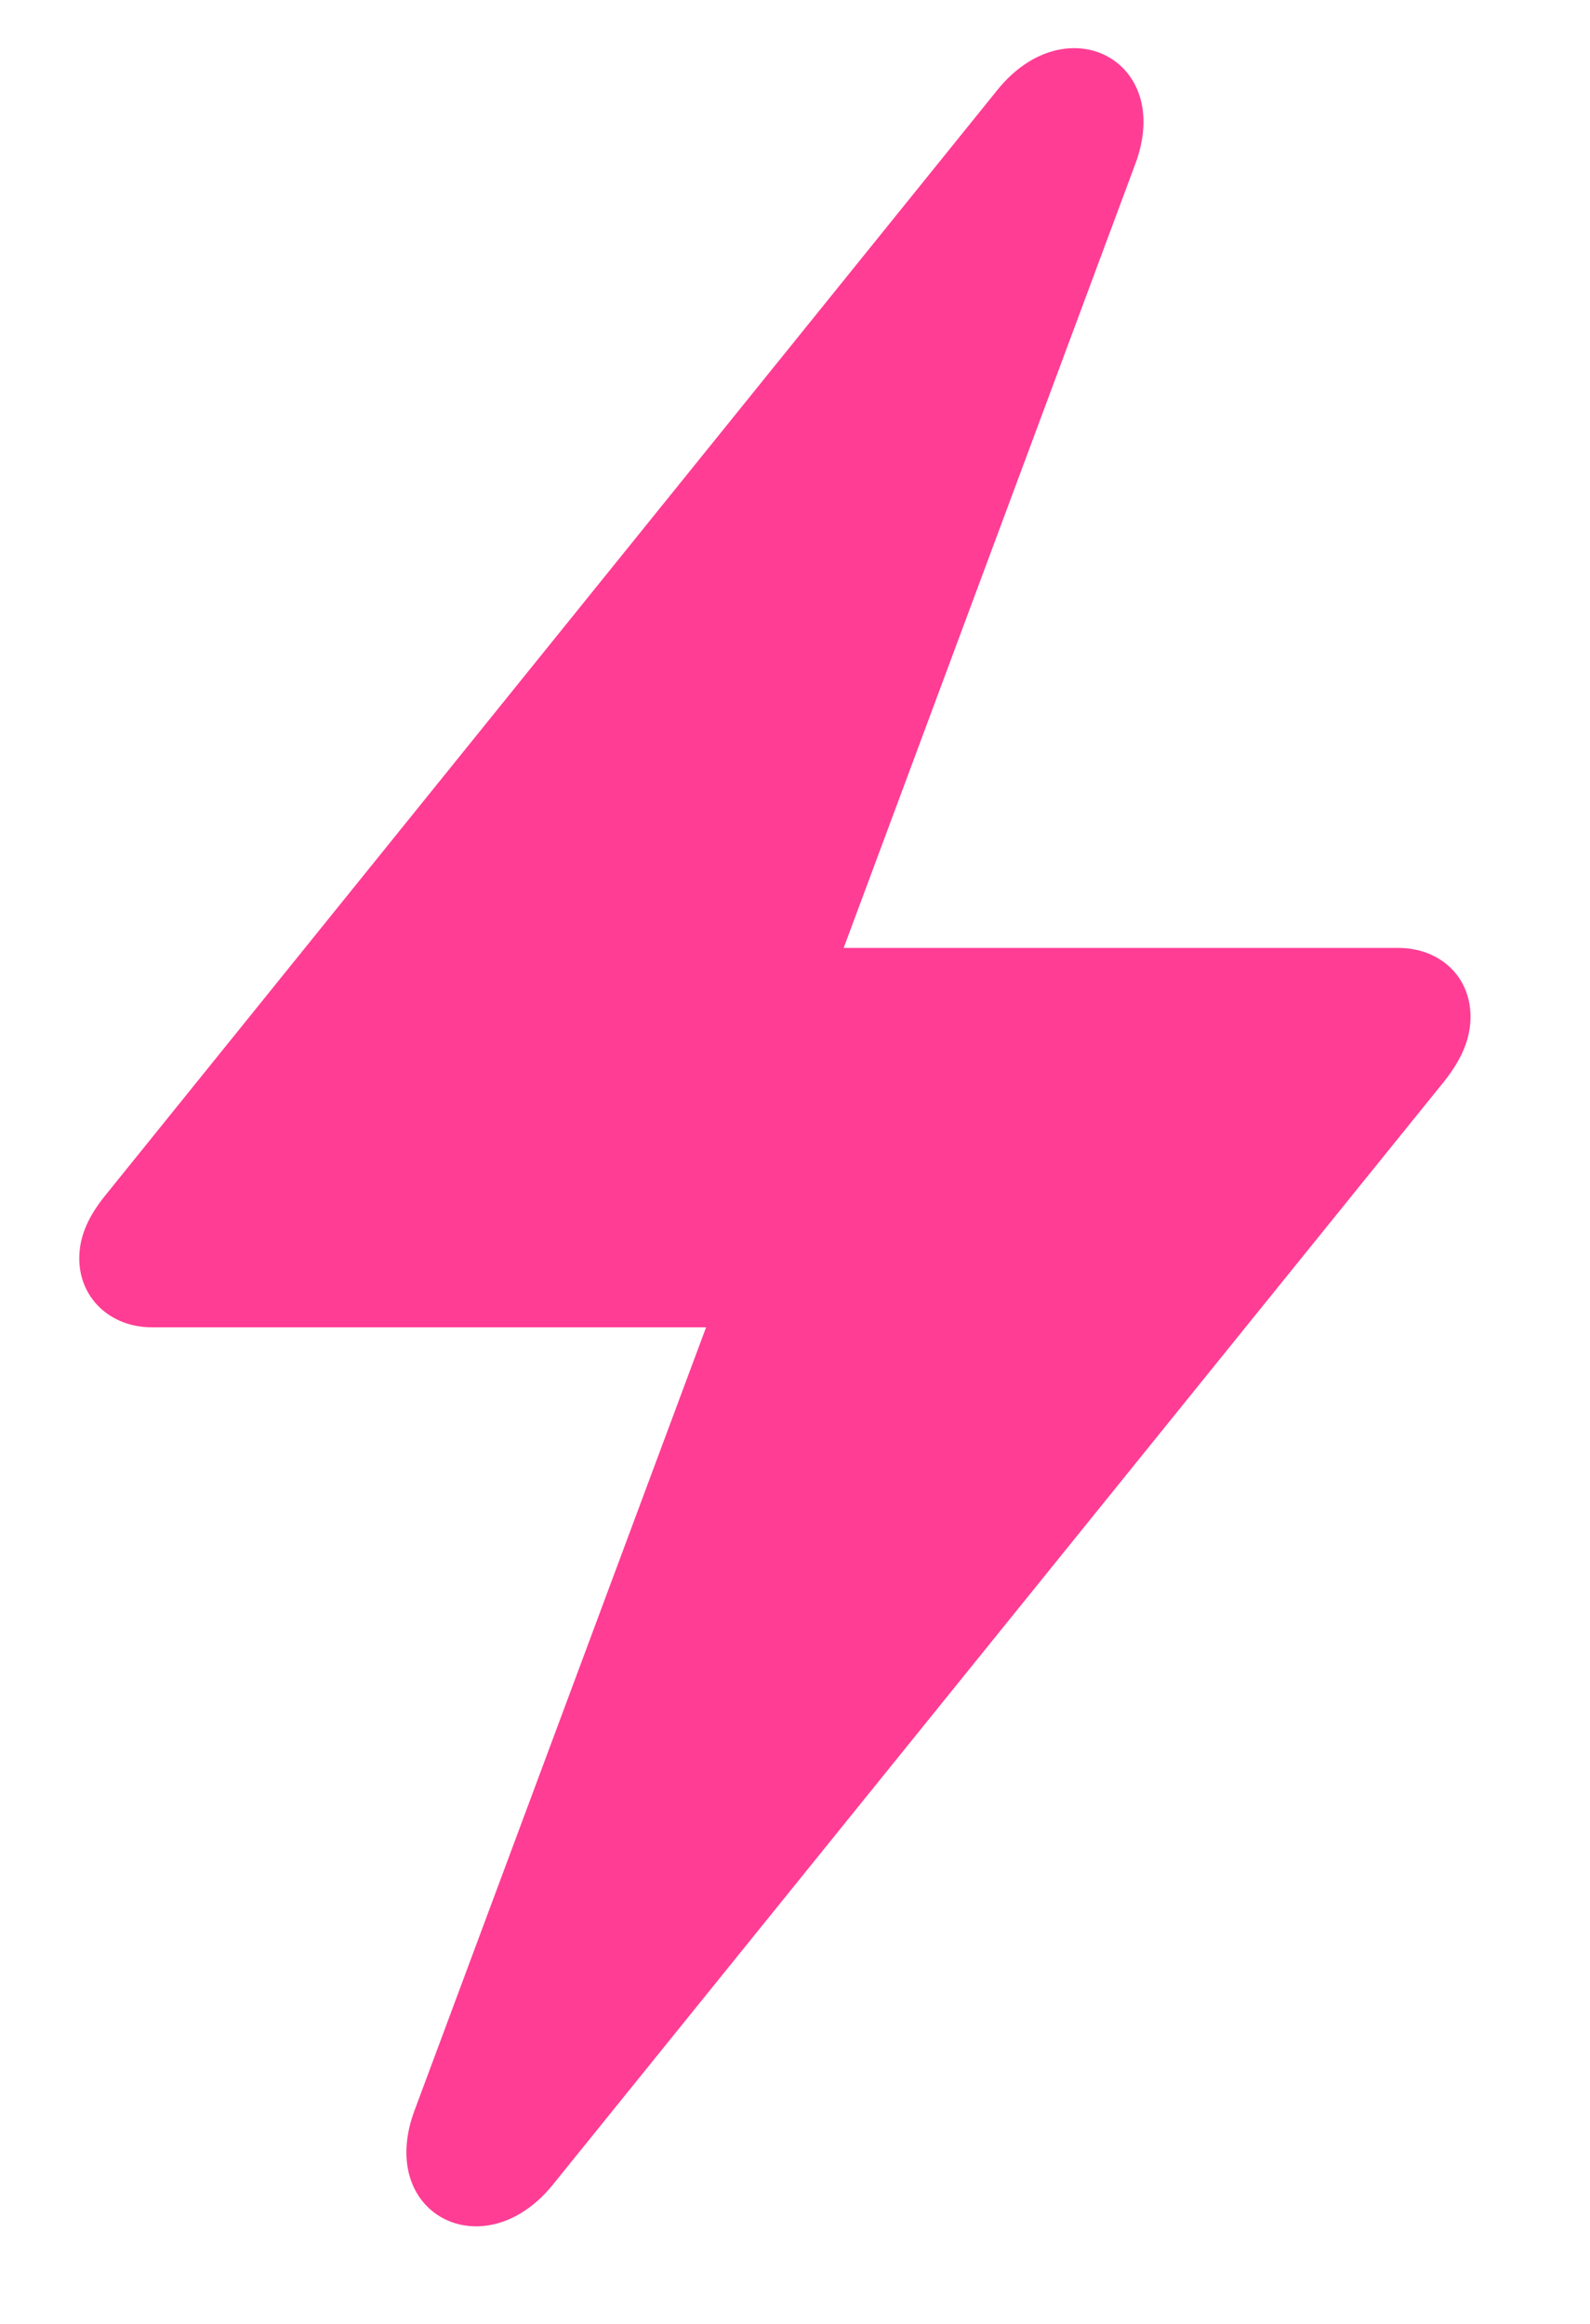 <svg width="13" height="19" viewBox="0 0 13 19" fill="none" xmlns="http://www.w3.org/2000/svg">
<path d="M0.648 10.289C0.648 10.102 0.727 9.938 0.867 9.766L8.156 0.734C8.719 0.039 9.602 0.492 9.281 1.344L6.898 7.75H11.43C11.773 7.75 12.023 7.984 12.023 8.312C12.023 8.492 11.953 8.656 11.812 8.836L4.516 17.867C3.953 18.555 3.07 18.102 3.391 17.25L5.773 10.852H1.242C0.898 10.852 0.648 10.609 0.648 10.289Z" fill="#FF3D94"/>
</svg>

